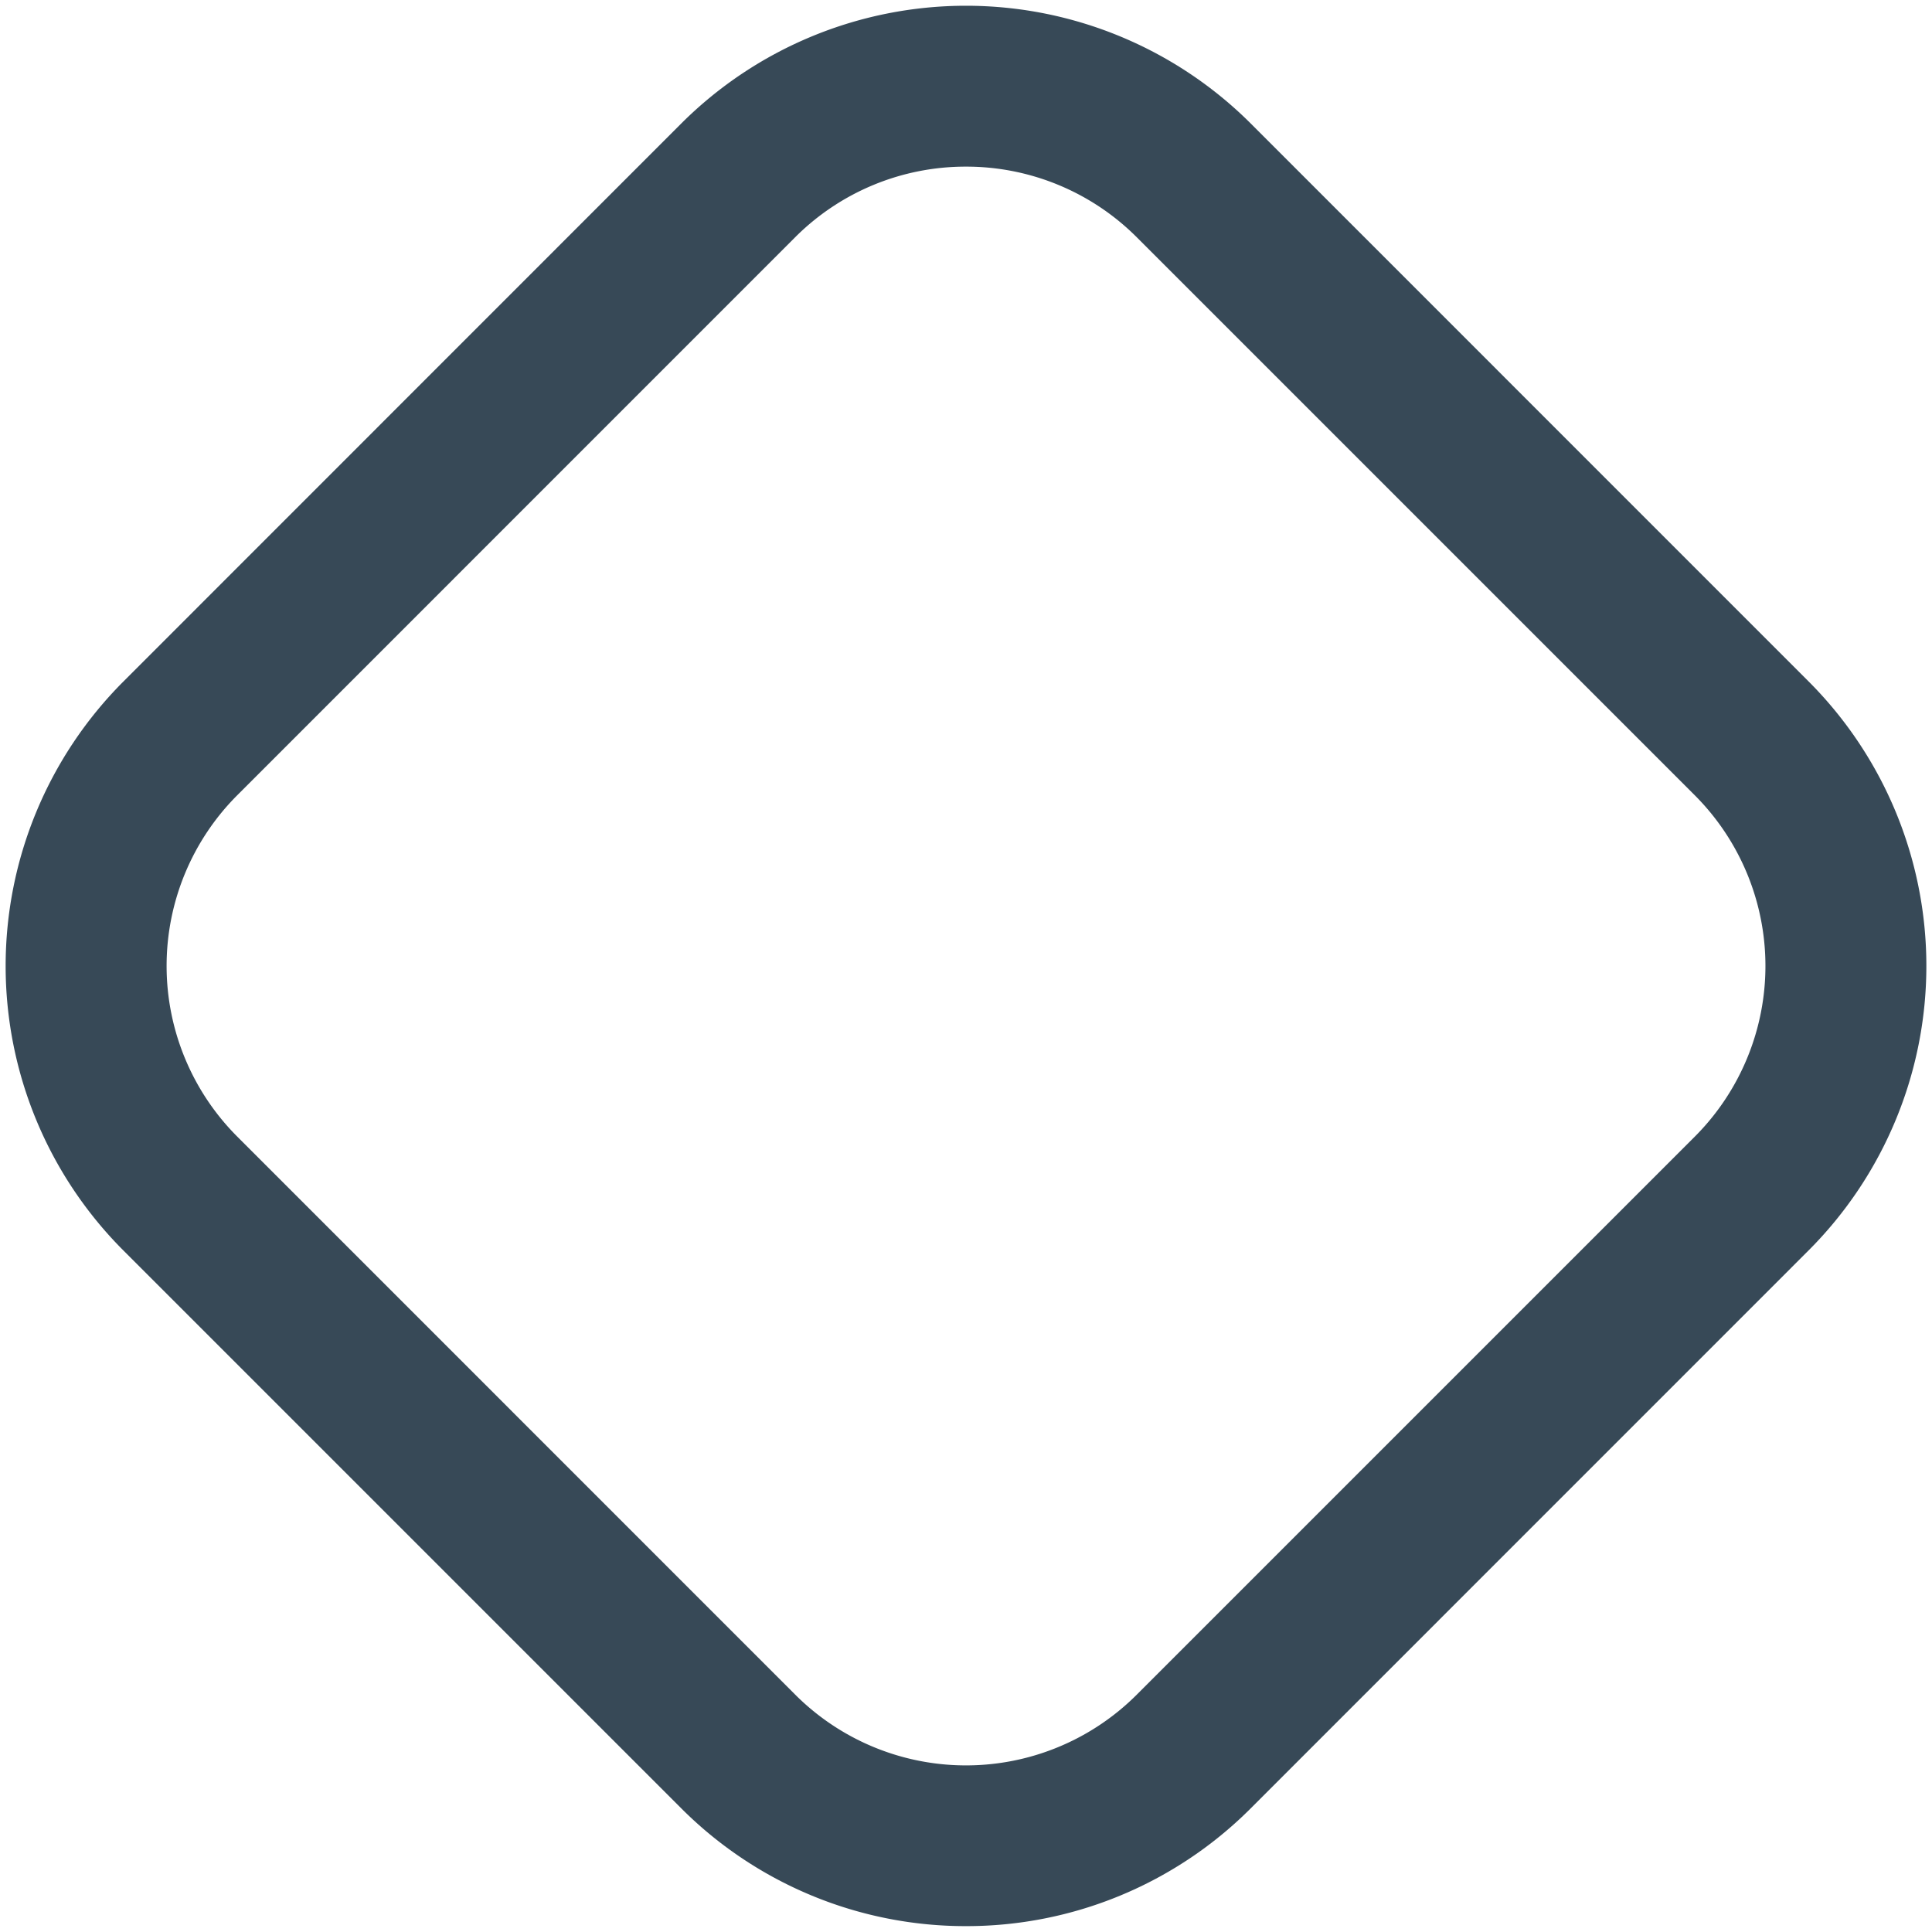 <svg xmlns="http://www.w3.org/2000/svg" width="24" height="24" fill="none" viewBox="0 0 24 24">
  <g clip-path="url(#a)">
    <path fill="#374957" d="M12 23.927a4.99 4.99 0 0 1-3.536-1.462l-6.93-6.93a5 5 0 0 1 0-7.07l6.93-6.932a5.008 5.008 0 0 1 7.072 0l6.93 6.931a5 5 0 0 1 0 7.07l-6.93 6.931A4.99 4.99 0 0 1 12 23.927ZM12 2.07a2.992 2.992 0 0 0-2.122.877l-6.93 6.931a3 3 0 0 0 0 4.242l6.93 6.931a3 3 0 0 0 4.244 0l6.93-6.93a3 3 0 0 0 0-4.243l-6.93-6.93A2.993 2.993 0 0 0 12 2.07Z"/>
  </g>
  <defs>
    <clipPath id="a">
      <path fill="#fff" d="M0 0h24v24H0z"/>
    </clipPath>
  </defs>
</svg>
